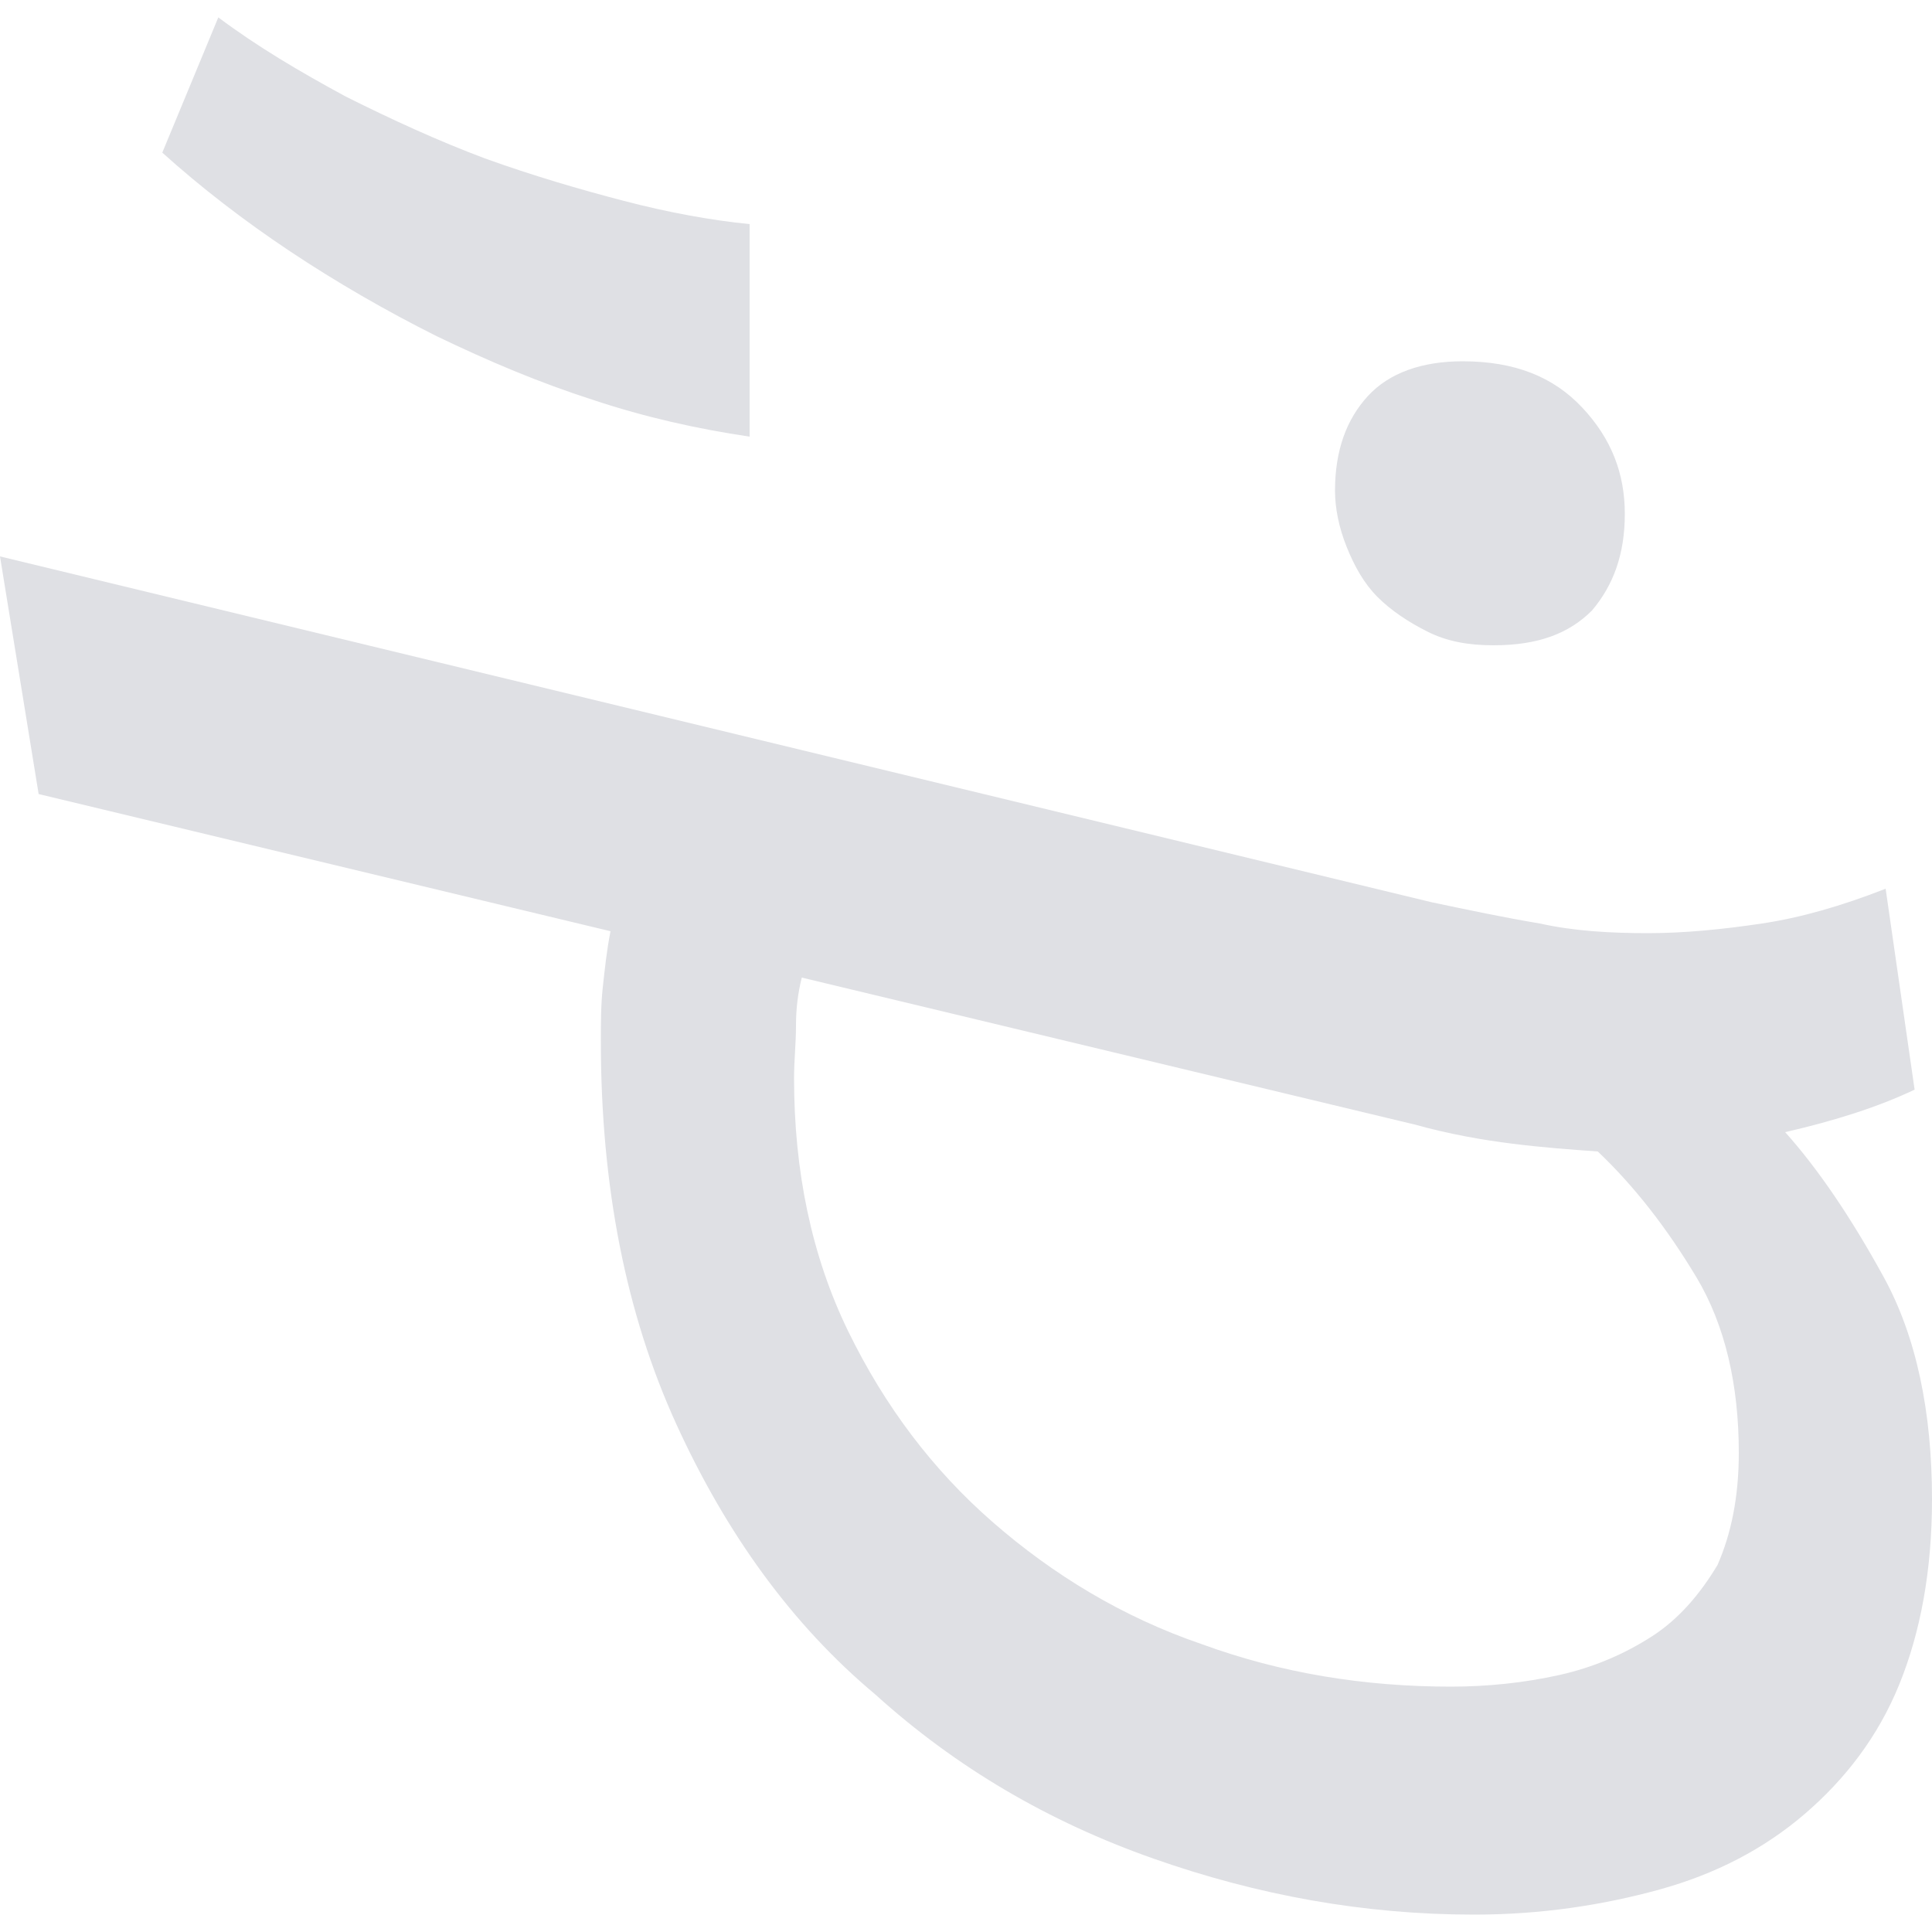 <?xml version="1.0" encoding="utf-8"?>
<!-- Generator: Adobe Illustrator 26.3.1, SVG Export Plug-In . SVG Version: 6.00 Build 0)  -->
<svg version="1.1" xmlns="http://www.w3.org/2000/svg" xmlns:xlink="http://www.w3.org/1999/xlink" x="0px" y="0px"
	 viewBox="0 0 100 100" style="enable-background:new 0 0 100 100;" xml:space="preserve">
	<style type="text/css">
		.fill{fill:#DFE0E4;}
	</style>
	<path class="fill" d="M85.3,48.3c1.9,0,3.9-0.2,5.9-0.5c2-0.3,4.1-0.9,6.4-1.8l1.5,10.4c-1.9,0.9-4.1,1.6-6.7,2.2
		c1.7,1.9,3.4,4.4,5.1,7.5c1.7,3.1,2.5,7,2.5,11.5c0,3.7-0.6,6.9-1.7,9.6c-1.1,2.7-2.8,4.9-4.9,6.7c-2.1,1.8-4.6,3.1-7.5,3.9
		c-2.9,0.8-6.1,1.3-9.6,1.3c-5.7,0-11.2-1-16.6-2.9c-5.4-1.9-10.2-4.7-14.4-8.5C41,84.1,37.6,79.4,35,73.7
		c-2.6-5.7-3.9-12.3-3.9-19.8c0-0.9,0-1.9,0.1-2.8c0.1-0.9,0.2-1.9,0.4-2.9L2,41.1L0,28.8l74.1,17.9c1.9,0.4,3.8,0.8,5.6,1.1
		C81.5,48.2,83.4,48.3,85.3,48.3z M90,75.2c0-3.5-0.7-6.6-2.2-9.1c-1.5-2.5-3.2-4.7-5.1-6.5c-1.4-0.1-2.8-0.2-4.4-0.4
		c-1.6-0.2-3.3-0.5-5.1-1l-31.7-7.6c-0.2,0.8-0.3,1.6-0.3,2.5c0,0.9-0.1,1.8-0.1,2.7c0,4.8,0.9,9.2,2.8,13.1
		c1.9,3.9,4.4,7.2,7.5,9.9c3.1,2.7,6.7,4.9,10.8,6.3c4.1,1.5,8.4,2.2,12.9,2.2c1.9,0,3.8-0.2,5.6-0.6c1.8-0.4,3.4-1.1,4.8-2
		c1.4-0.9,2.5-2.2,3.4-3.7C89.6,79.4,90,77.5,90,75.2z"/>
	<path class="fill" d="M38.8,22.6c-2.7-0.4-5.4-1-8.1-1.9c-2.8-0.9-5.4-2-8.1-3.3c-2.6-1.3-5.2-2.8-7.6-4.4
		c-2.4-1.6-4.6-3.3-6.6-5.1l2.9-7c2,1.5,4.2,2.8,6.6,4.1c2.4,1.2,4.8,2.3,7.2,3.2c2.5,0.9,4.9,1.6,7.2,2.2c2.3,0.6,4.5,1,6.5,1.2
		V22.6z M69.1,25.4c0-2.1,0.6-3.7,1.7-4.9c1.1-1.2,2.8-1.8,4.9-1.8c2.7,0,4.7,0.8,6.2,2.4c1.5,1.6,2.2,3.4,2.2,5.5
		c0,2.1-0.6,3.7-1.7,5c-1.2,1.2-2.8,1.8-5.1,1.8c-1.3,0-2.4-0.2-3.4-0.7c-1-0.5-1.9-1.1-2.6-1.8c-0.7-0.7-1.2-1.6-1.6-2.6
		C69.3,27.3,69.1,26.3,69.1,25.4z"/>
</svg>
